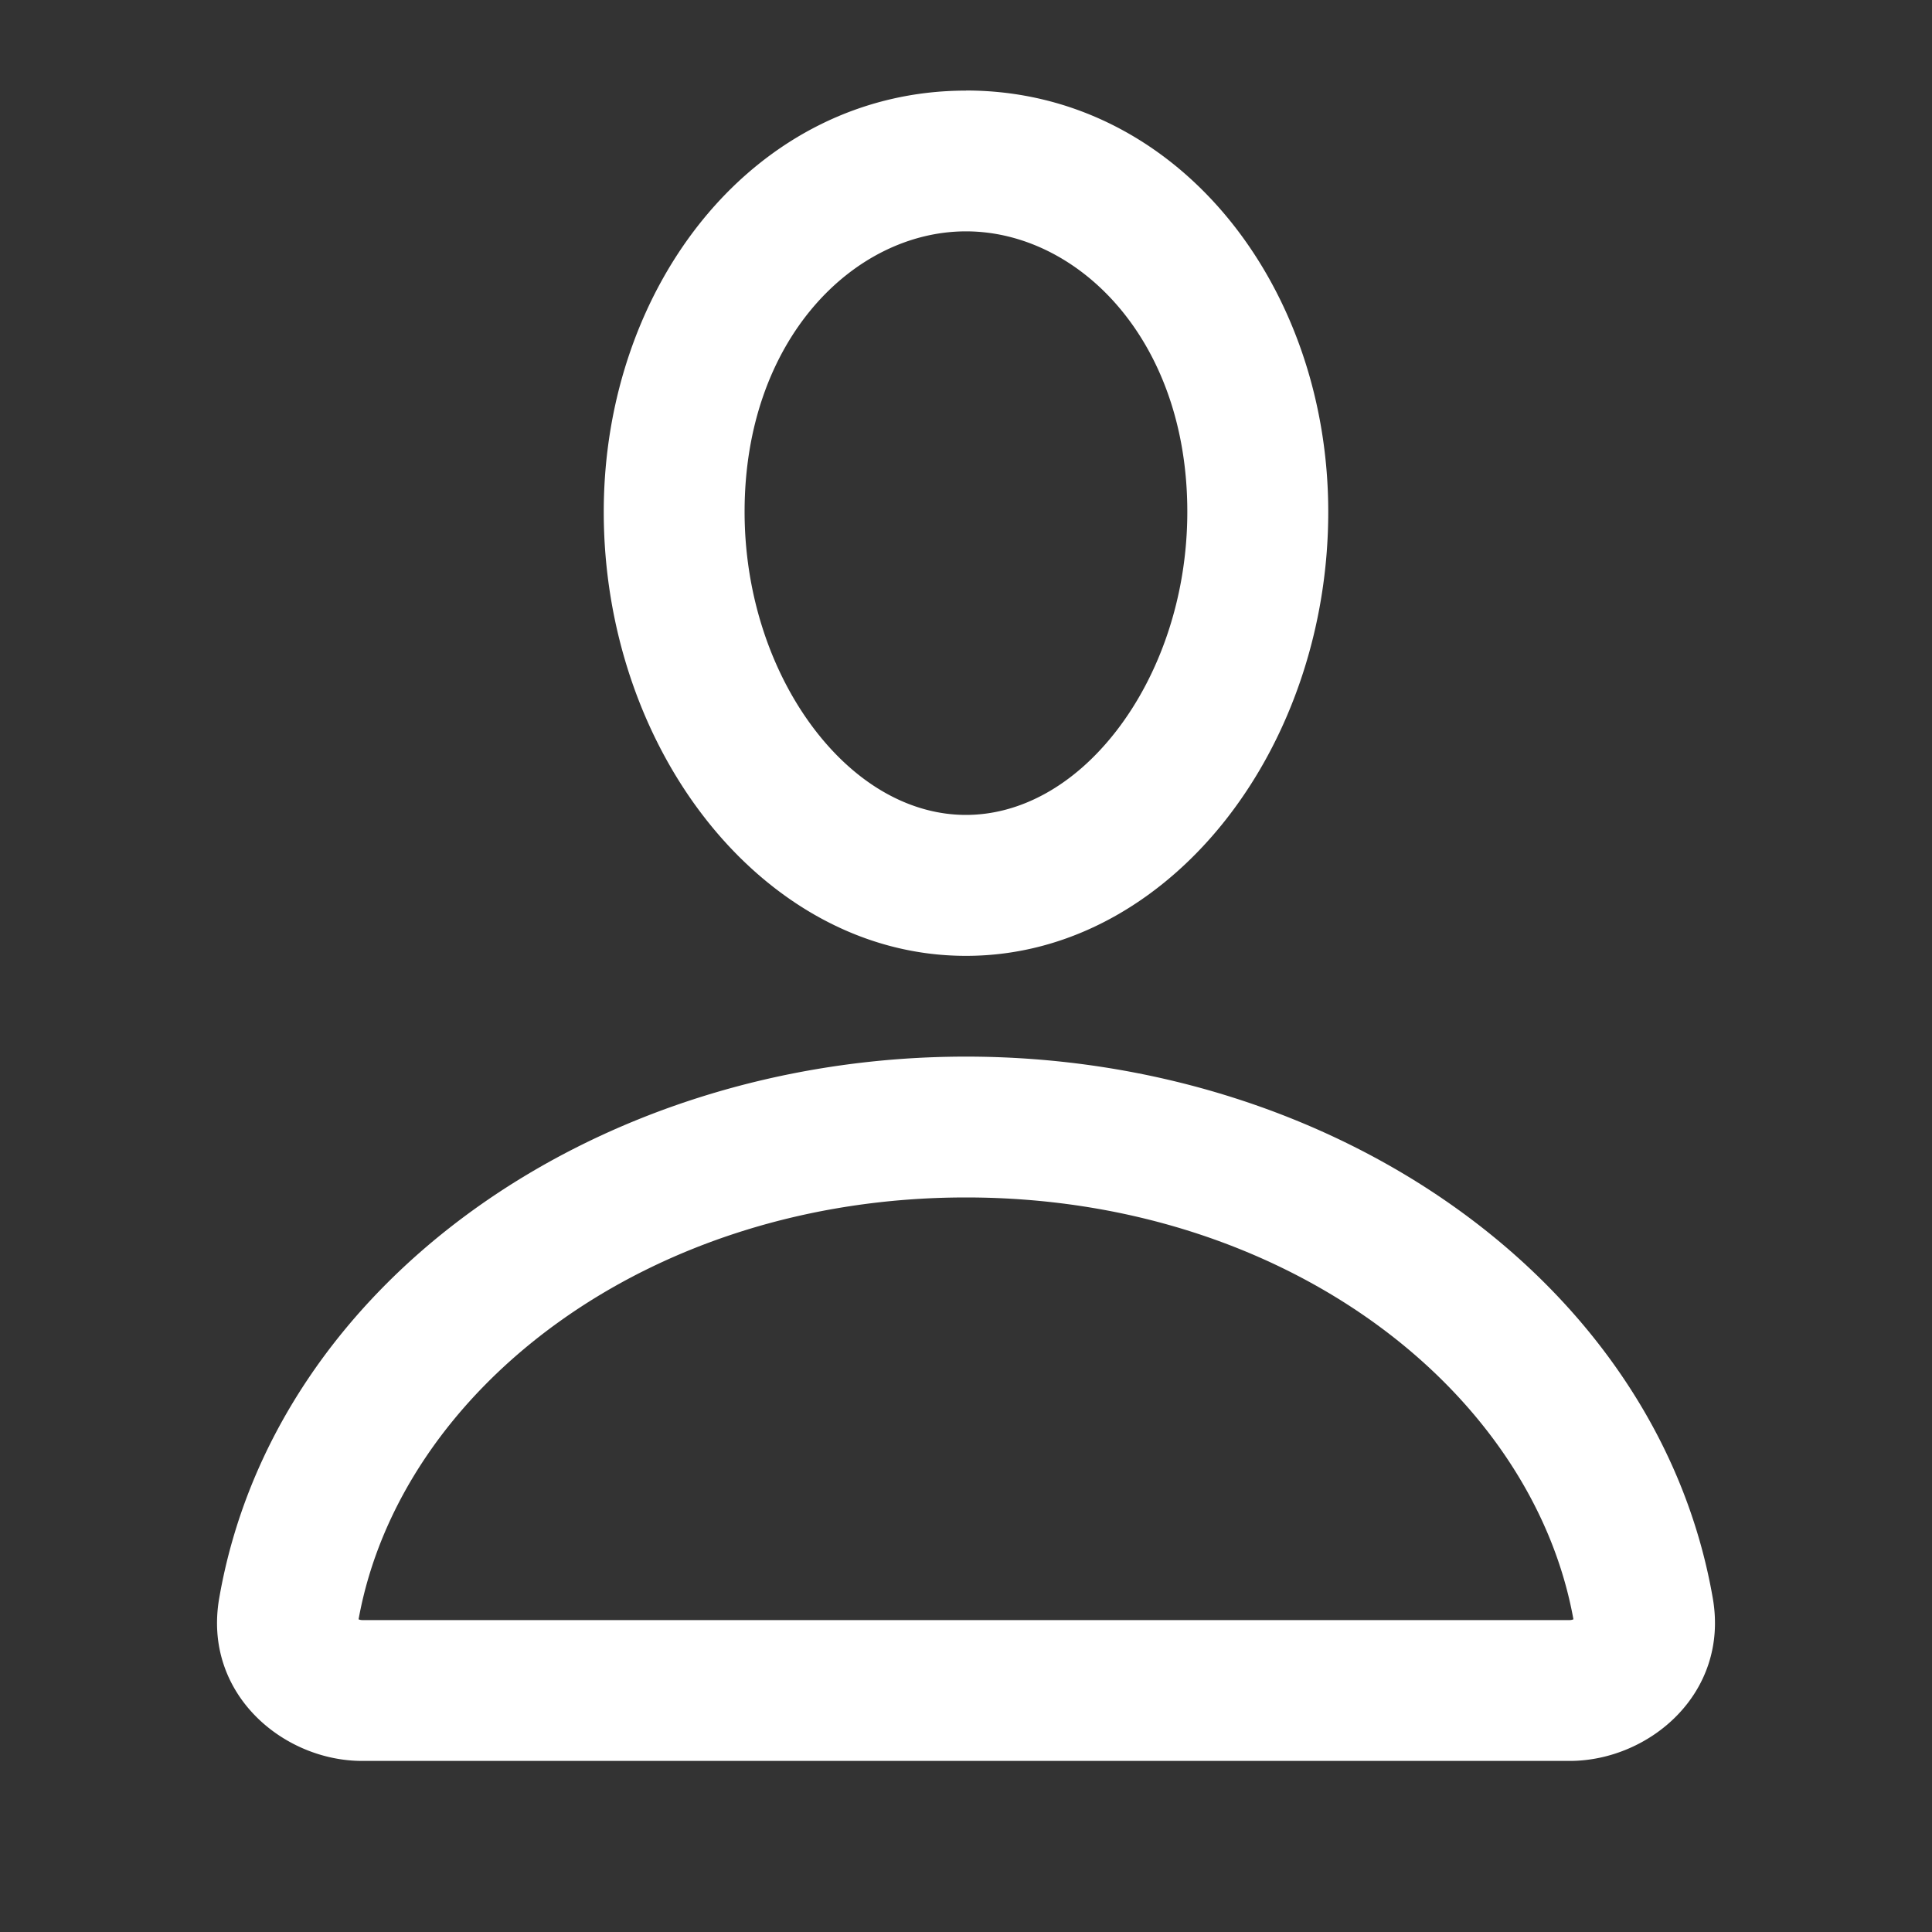 <svg width="20" height="20" fill="none" xmlns="http://www.w3.org/2000/svg"><rect width="100%" height="100%" fill="#333333" stroke="none"/><path fill-rule="evenodd" clip-rule="evenodd" d="M10 .938c-2.184 0-3.75 2.01-3.75 4.361 0 1.19.387 2.315 1.037 3.156.65.842 1.6 1.44 2.713 1.44 1.112 0 2.063-.598 2.713-1.44.65-.841 1.037-1.967 1.037-3.156 0-2.35-1.567-4.362-3.75-4.362Zm-2.292 4.36c0-1.79 1.139-2.903 2.292-2.903 1.153 0 2.291 1.113 2.291 2.903 0 .883-.289 1.691-.732 2.265-.444.575-1.003.873-1.56.873-.556 0-1.114-.298-1.558-.873-.443-.574-.733-1.382-.733-2.265ZM10 10.938c-3.825 0-7.166 2.34-7.731 5.608-.17.985.66 1.683 1.48 1.683h12.5c.822 0 1.652-.698 1.482-1.683-.566-3.268-3.907-5.608-7.731-5.608Zm-6.288 5.825c.43-2.375 2.987-4.367 6.288-4.367 3.3 0 5.858 1.992 6.288 4.367a.097.097 0 0 1-.038.008H3.75a.096.096 0 0 1-.038-.008Z" fill="#fff"/></svg>